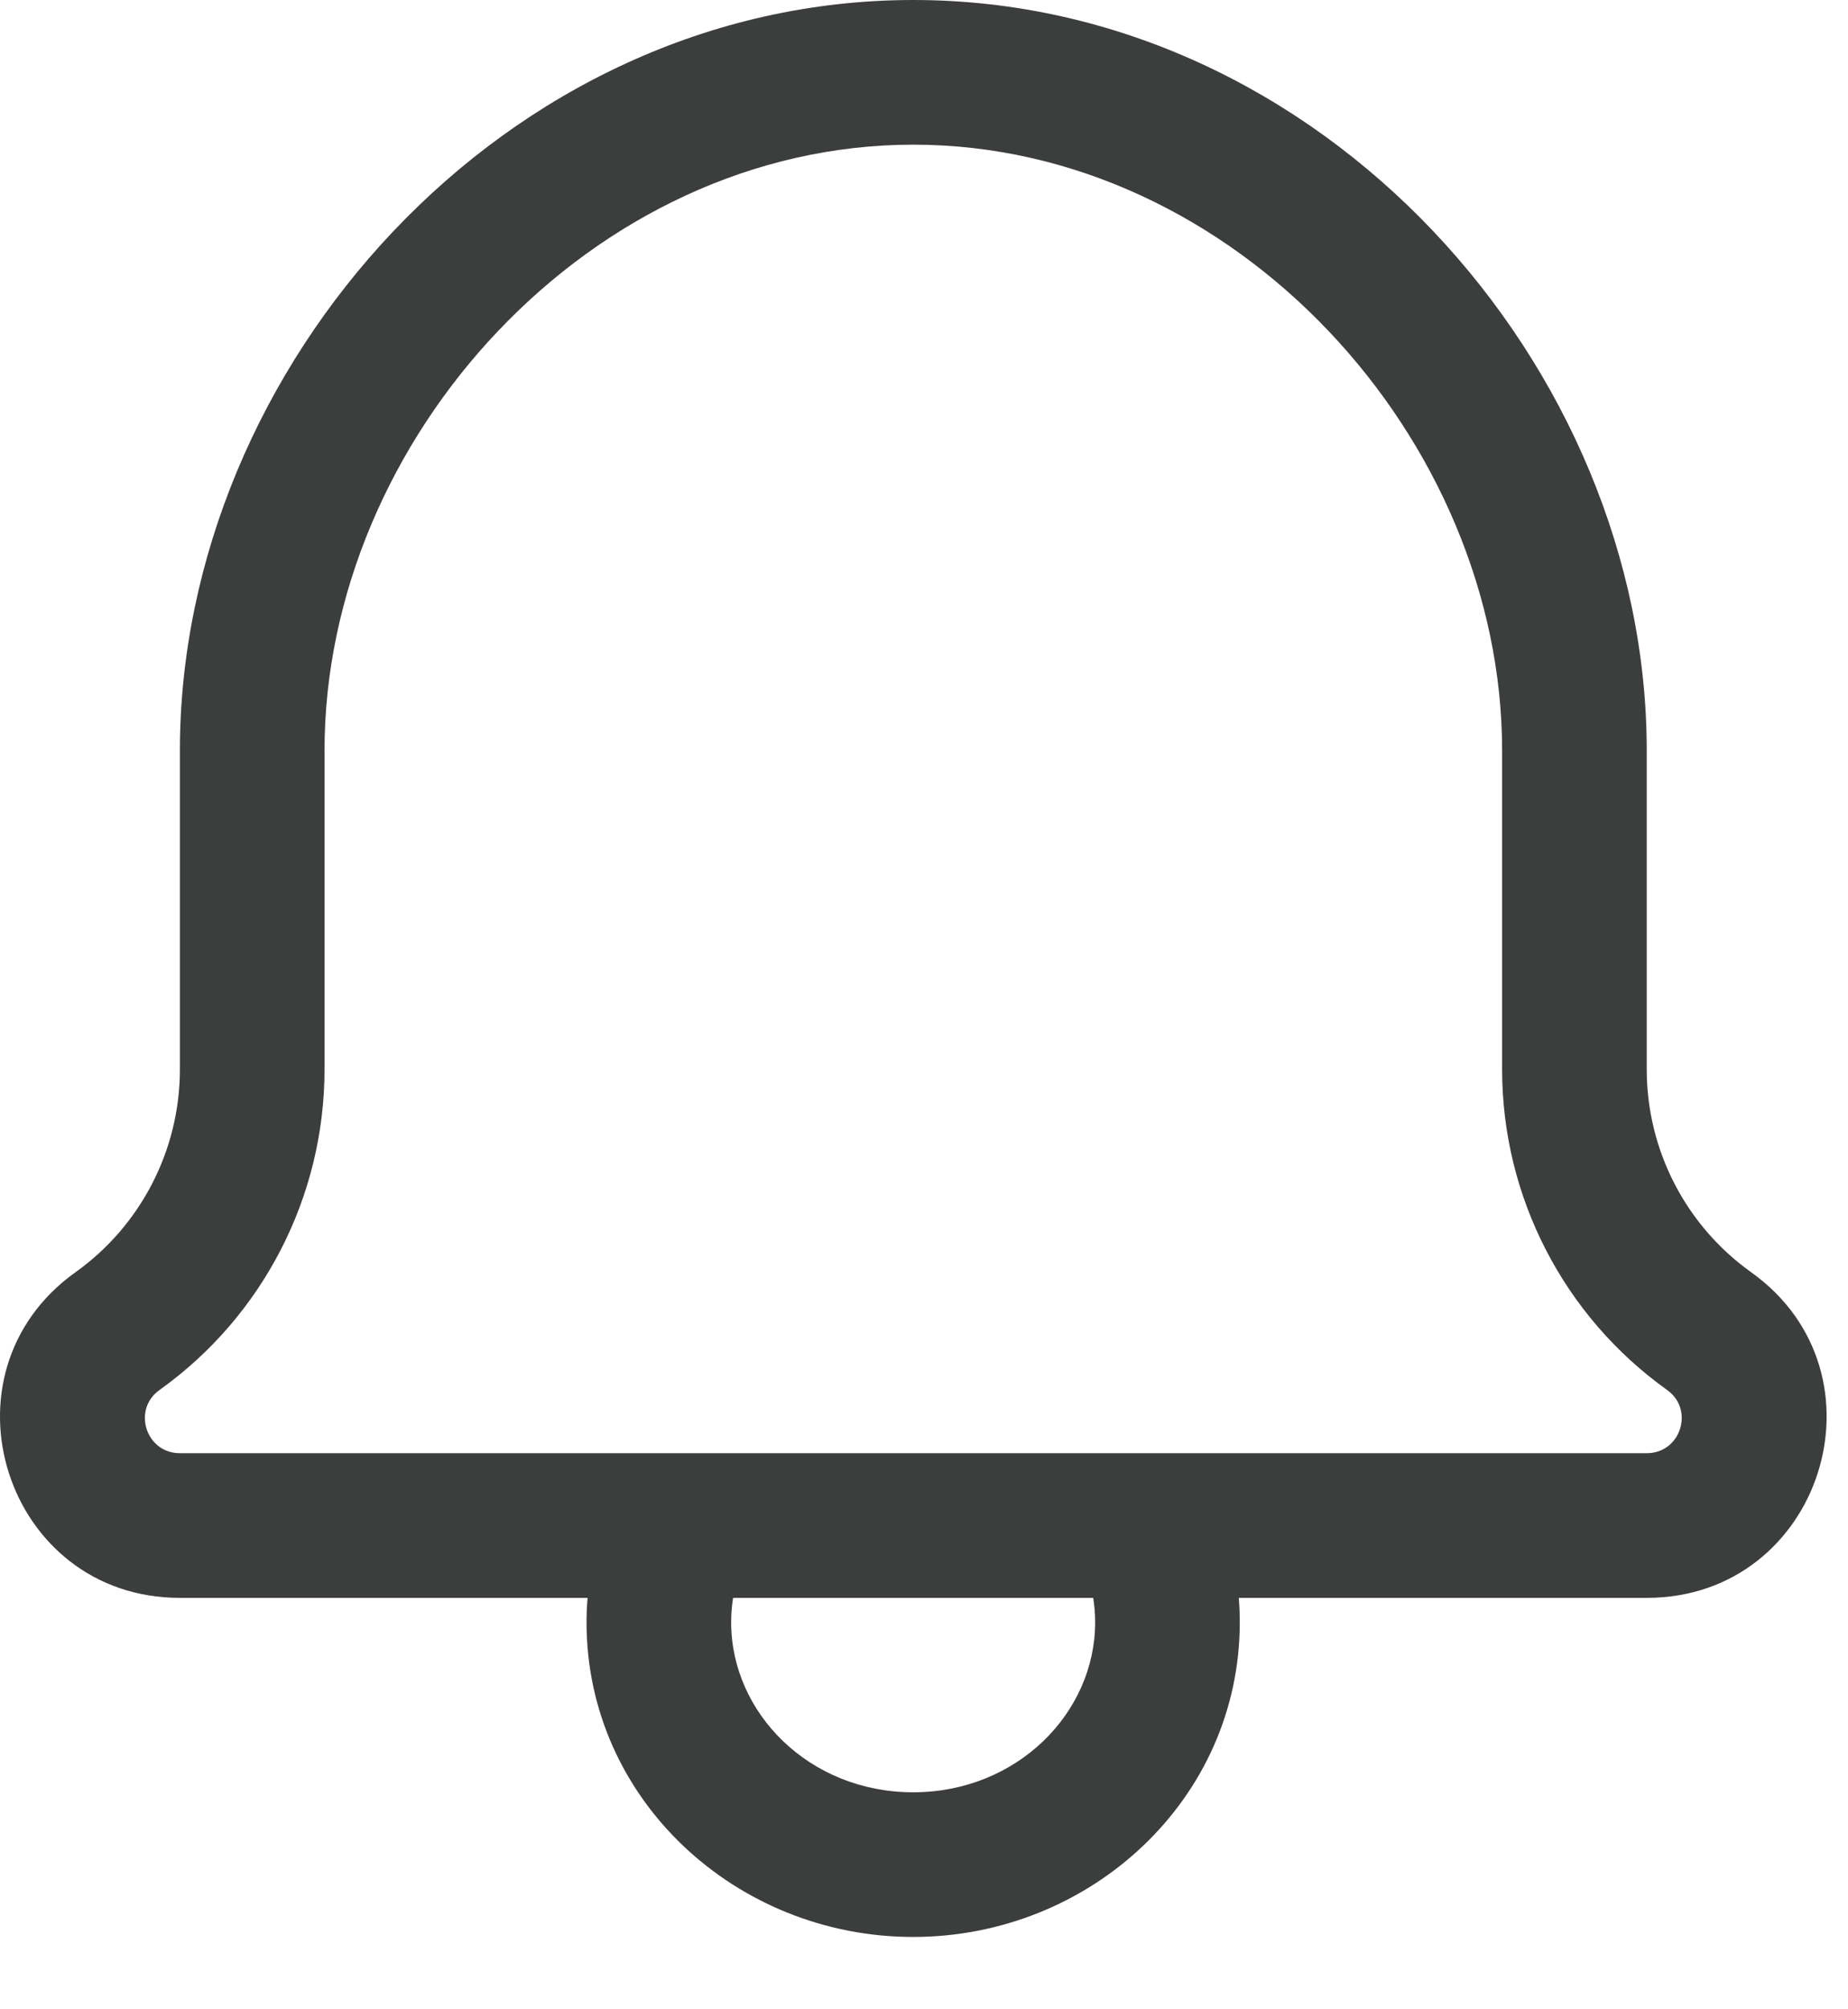 <svg width="23" height="25" viewBox="0 0 23 25" fill="none" xmlns="http://www.w3.org/2000/svg">
<path fill-rule="evenodd" clip-rule="evenodd" d="M4.039 9.338C4.039 5.463 7.363 1.8 11.367 1.8C15.371 1.8 18.695 5.463 18.695 9.338V13.305C18.695 14.888 19.46 16.374 20.748 17.294C21.092 17.539 20.918 18.081 20.496 18.081H2.238C1.816 18.081 1.642 17.539 1.986 17.294C3.274 16.374 4.039 14.888 4.039 13.305V9.338ZM11.367 0C6.282 0 2.239 4.558 2.239 9.338V13.305C2.239 14.307 1.755 15.247 0.94 15.829C-0.829 17.092 0.065 19.881 2.238 19.881H7.313C7.304 19.982 7.3 20.084 7.3 20.186C7.3 22.389 9.162 24.1 11.365 24.1C13.568 24.1 15.43 22.389 15.43 20.186C15.43 20.084 15.426 19.982 15.418 19.881H20.496C22.669 19.881 23.563 17.092 21.794 15.829C20.979 15.247 20.495 14.307 20.495 13.305V9.338C20.495 4.558 16.452 0 11.367 0ZM9.1 20.186C9.1 20.082 9.108 19.98 9.124 19.881H13.606C13.622 19.98 13.63 20.082 13.63 20.186C13.63 21.312 12.658 22.3 11.365 22.3C10.072 22.3 9.1 21.312 9.1 20.186Z" fill="#3B3E3C"/>
</svg>

